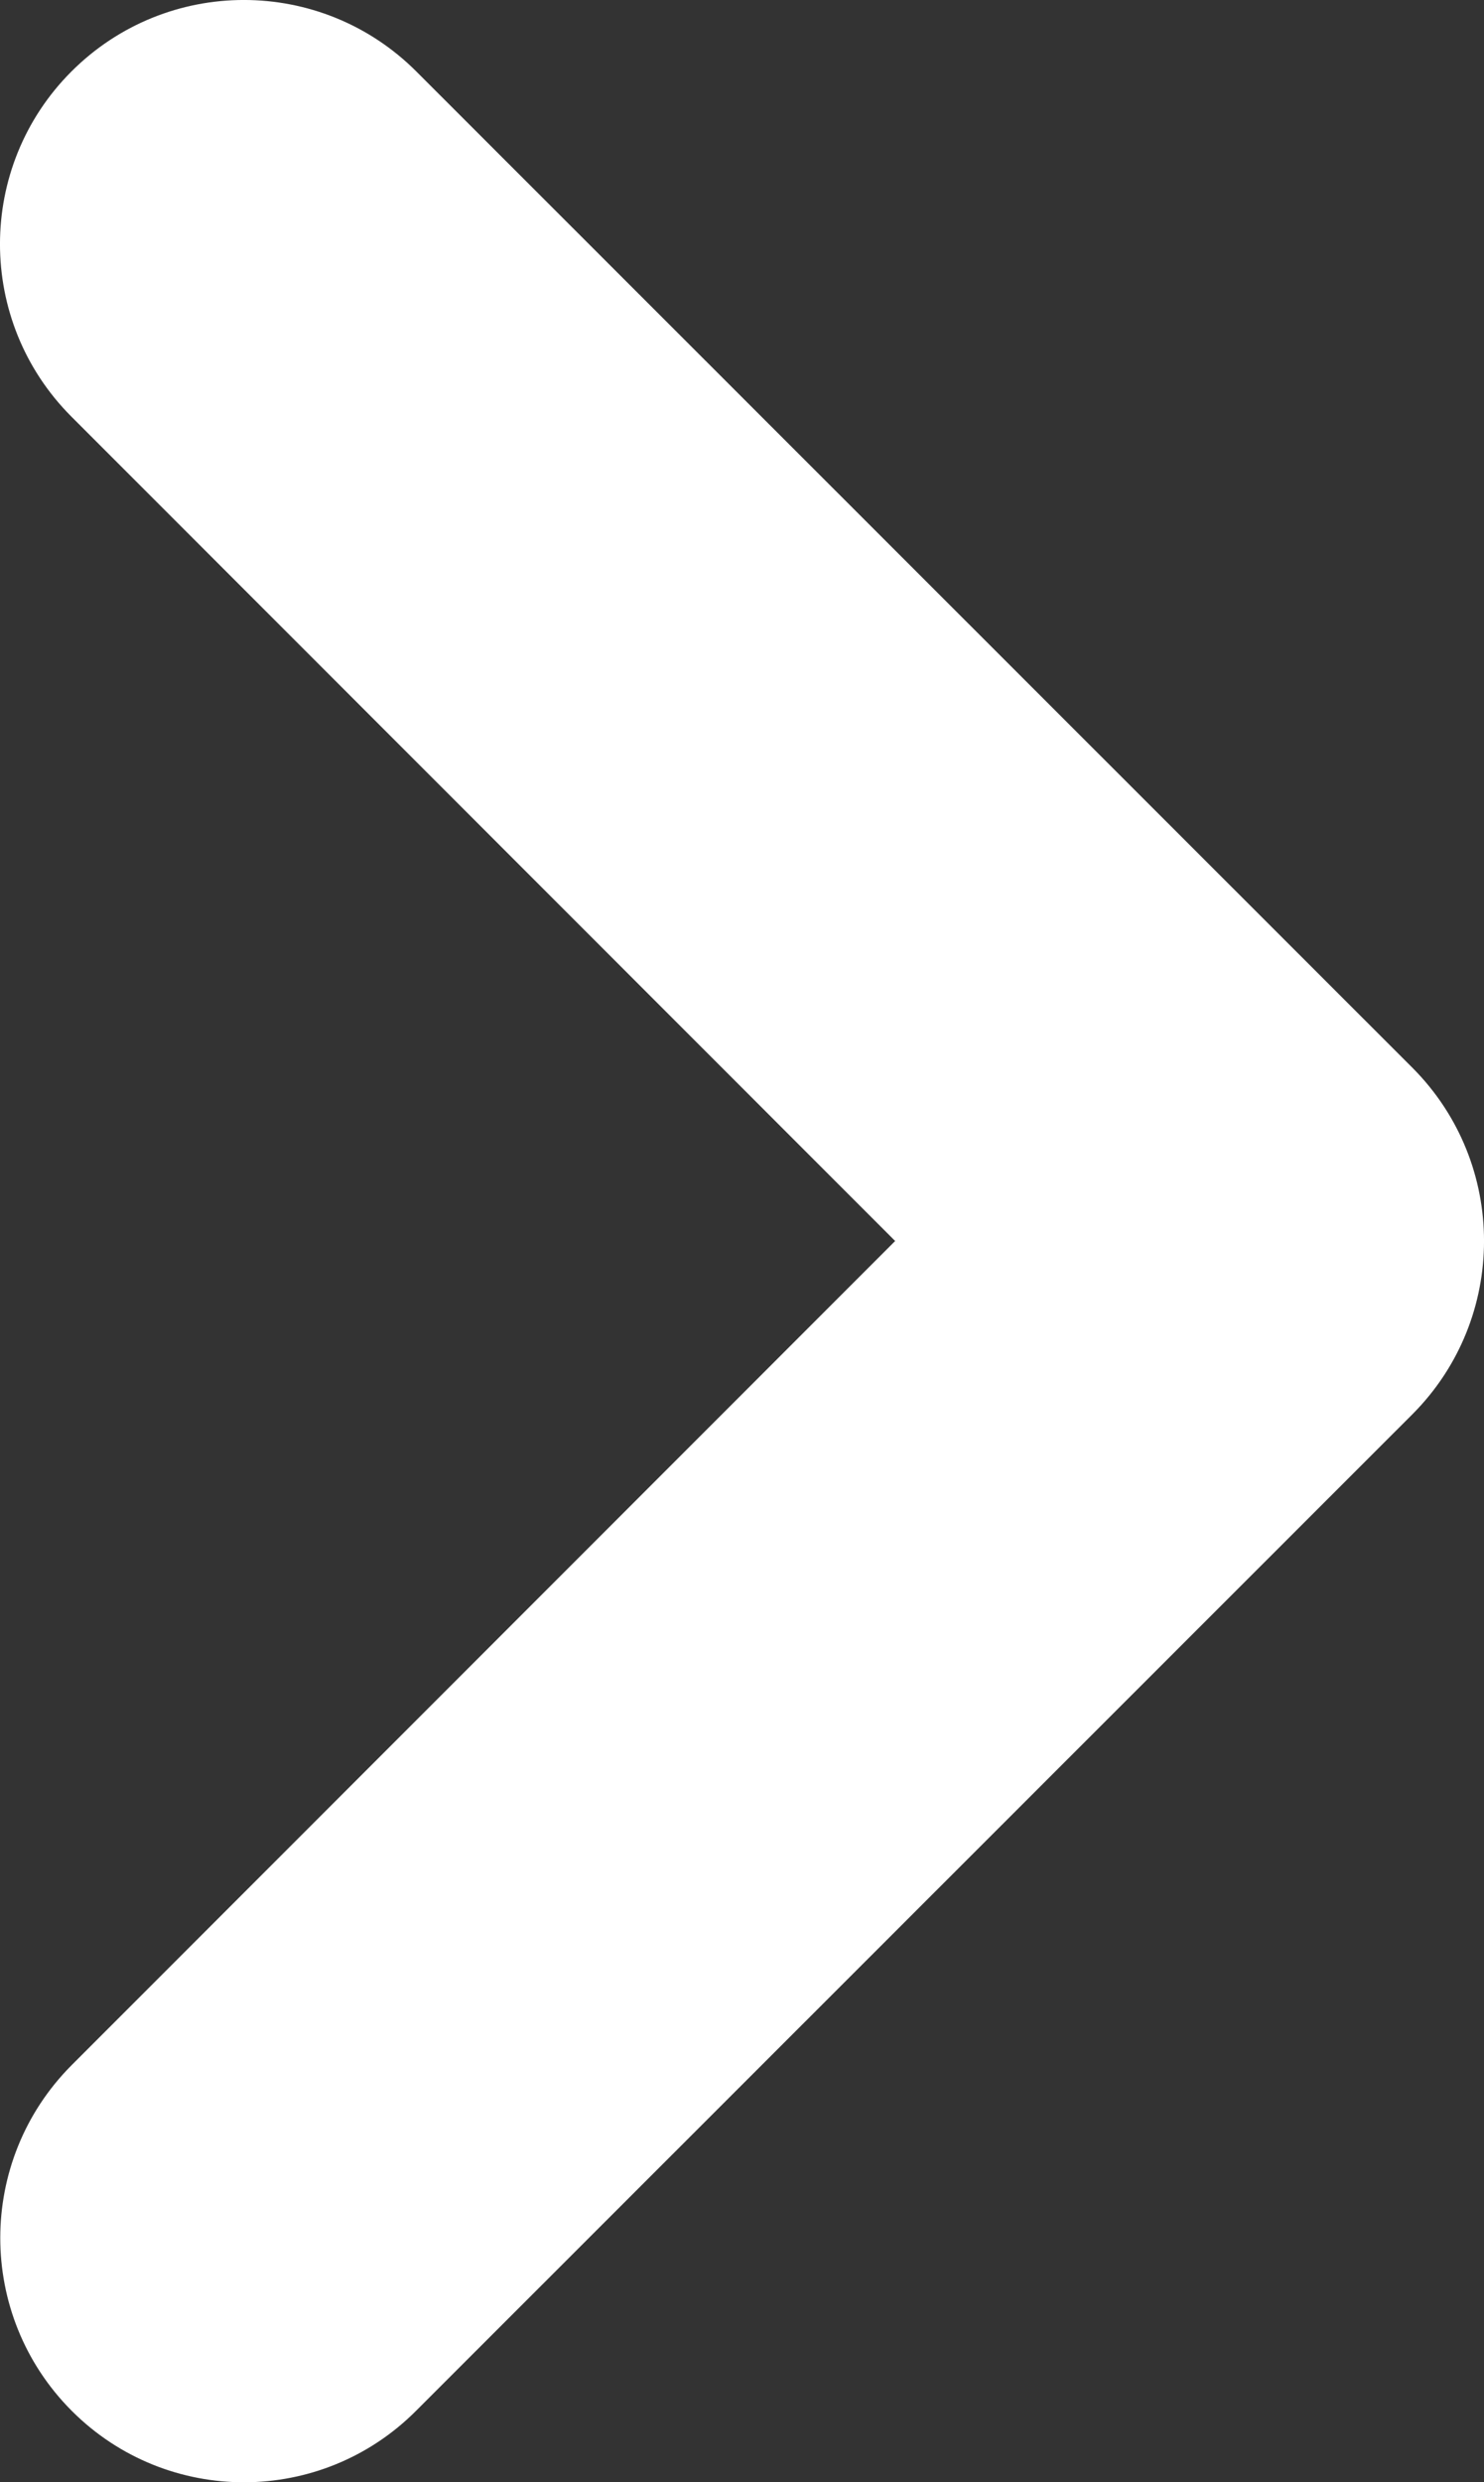 <?xml version="1.0" encoding="UTF-8"?>
<svg id="Layer_2" data-name="Layer 2" xmlns="http://www.w3.org/2000/svg" viewBox="0 0 198.61 331.95">
  <rect x="0" y="0" width="198.61" height="331.95" fill="#333333" stroke="none"/>
  <defs>
    <style>
      .cls-1 {
        fill: #fff;
      }
    </style>
  </defs>
  <g id="Layer_2-2" data-name="Layer 2">
    <path class="cls-1" d="m189.08,189.08L55.72,322.36c-12.68,12.75-33.3,12.8-46.05.11-.04-.04-.08-.08-.11-.11-12.7-12.76-12.7-33.4,0-46.16l110.24-110.24L9.56,55.72C-3.19,42.97-3.19,22.31,9.56,9.56c12.75-12.75,33.41-12.75,46.16,0l133.36,133.28c12.71,12.79,12.71,33.45,0,46.24Z"/>
  </g>
</svg>